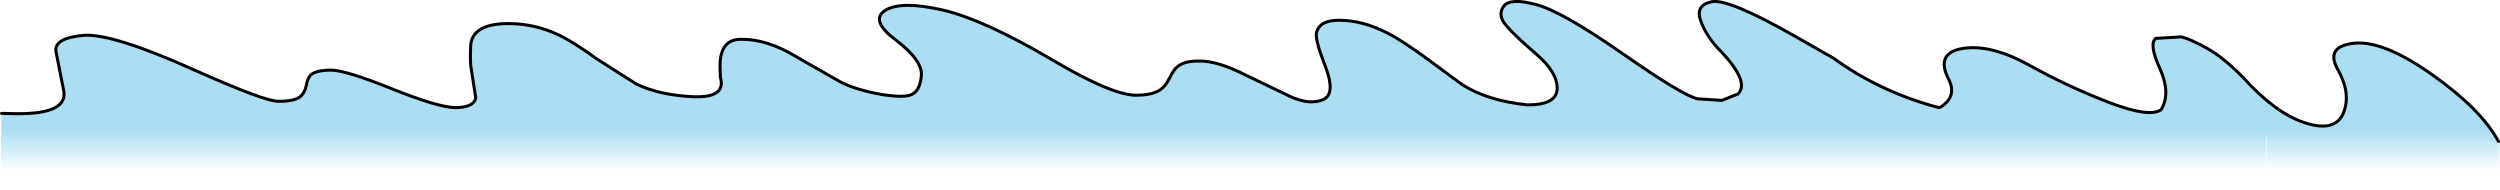 <?xml version="1.0" encoding="UTF-8" standalone="no"?>
<svg xmlns:ffdec="https://www.free-decompiler.com/flash" xmlns:xlink="http://www.w3.org/1999/xlink" ffdec:objectType="shape" height="31.5px" width="413.5px" xmlns="http://www.w3.org/2000/svg">
  <g transform="matrix(1.0, 0.0, 0.0, 1.0, 226.3, 7.5)">
    <path d="M-226.05 11.25 L-223.85 11.3 Q-214.8 11.45 -215.8 7.3 L-217.05 1.0 Q-217.35 -1.2 -212.55 -1.65 -207.75 -2.05 -194.0 4.15 -182.55 9.25 -180.3 9.25 L-179.5 9.25 Q-177.5 9.15 -176.65 8.5 -175.95 7.95 -175.65 6.7 -175.4 5.35 -174.9 4.9 -174.0 4.1 -171.55 4.1 -169.15 4.1 -161.45 7.2 -153.85 10.25 -151.0 10.3 -148.05 10.3 -147.6 8.75 L-148.45 3.3 -148.5 2.0 -148.45 0.0 Q-148.15 -3.6 -142.2 -3.6 -137.9 -3.6 -133.95 -1.75 -131.6 -0.65 -127.5 2.3 L-121.05 6.4 Q-117.2 8.25 -111.6 8.5 -106.15 8.7 -107.15 5.3 L-107.15 5.0 -107.2 3.9 -107.2 2.95 Q-107.0 -1.05 -103.7 -1.0 -99.45 -1.05 -94.65 1.85 L-87.3 6.05 Q-84.75 7.35 -80.65 8.1 -76.6 8.75 -75.45 8.1 -74.1 7.45 -73.9 4.95 -73.75 2.45 -78.1 -0.85 -82.5 -4.15 -79.85 -5.8 -77.25 -7.4 -70.4 -5.85 -63.55 -4.25 -52.35 2.35 -42.4 8.25 -38.4 8.25 -35.7 8.25 -34.4 7.35 -33.55 6.8 -32.85 5.4 -32.15 3.95 -31.45 3.45 -30.3 2.55 -27.9 2.6 -24.95 2.55 -20.3 4.9 L-12.6 8.6 Q-9.5 9.9 -7.4 8.95 -5.35 8.0 -7.1 3.45 -8.85 -1.05 -8.55 -2.1 -8.05 -4.15 -4.85 -4.15 -0.95 -4.15 3.15 -2.05 5.65 -0.8 10.25 2.6 L15.55 6.5 Q19.8 9.2 26.4 9.85 31.15 9.85 31.25 7.2 31.35 4.5 27.8 1.45 24.2 -1.65 22.8 -3.3 21.35 -5.0 22.4 -6.45 23.45 -7.9 27.75 -6.75 32.0 -5.65 42.05 1.35 52.0 8.3 54.5 8.85 L58.5 9.1 61.15 8.05 Q63.15 6.1 58.35 1.0 56.1 -1.2 55.05 -3.9 54.0 -6.6 56.75 -7.2 59.45 -7.85 70.6 -1.5 L77.0 2.15 Q84.5 7.6 94.0 10.2 L94.55 10.3 Q97.5 8.5 96.0 5.6 93.75 1.2 98.45 0.5 103.15 -0.2 109.55 3.4 115.9 6.9 122.55 9.45 129.2 12.0 131.15 10.65 132.8 7.95 130.95 3.85 129.1 -0.2 130.25 -1.15 L134.5 -1.4 Q136.1 -1.0 138.75 0.5 141.4 1.95 144.7 5.3 150.1 11.3 155.05 12.85 159.95 14.4 161.3 11.2 162.6 7.95 160.4 4.05 158.2 0.2 163.05 -0.35 167.95 -0.85 176.05 4.9 184.1 10.6 186.95 15.9 L187.15 16.3 187.15 24.0 148.65 24.0 148.65 14.85 148.55 14.85 148.55 23.85 -226.25 23.85 -226.05 11.25" fill="url(#gradient0)" fill-rule="evenodd" stroke="none"/>
    <path d="M186.95 15.9 Q184.1 10.6 176.05 4.9 167.95 -0.85 163.05 -0.35 158.2 0.2 160.4 4.05 162.6 7.95 161.3 11.2 159.95 14.4 155.05 12.85 150.1 11.3 144.7 5.3 141.4 1.95 138.75 0.5 136.1 -1.0 134.5 -1.4 L130.25 -1.15 Q129.1 -0.2 130.95 3.85 132.8 7.95 131.15 10.65 129.2 12.0 122.55 9.45 115.9 6.9 109.55 3.4 103.15 -0.2 98.45 0.5 93.75 1.2 96.0 5.6 97.5 8.5 94.55 10.3 L94.0 10.2 Q84.5 7.6 77.0 2.15 L70.6 -1.5 Q59.45 -7.85 56.75 -7.2 54.0 -6.6 55.05 -3.9 56.1 -1.2 58.35 1.0 63.15 6.1 61.15 8.05 L58.5 9.1 54.5 8.85 Q52.0 8.3 42.05 1.35 32.0 -5.65 27.75 -6.75 23.45 -7.9 22.4 -6.45 21.35 -5.0 22.8 -3.3 24.2 -1.65 27.8 1.45 31.35 4.5 31.25 7.2 31.15 9.85 26.4 9.85 19.8 9.2 15.55 6.5 L10.25 2.6 Q5.65 -0.8 3.15 -2.05 -0.95 -4.15 -4.85 -4.15 -8.05 -4.15 -8.55 -2.1 -8.85 -1.05 -7.1 3.45 -5.35 8.0 -7.4 8.95 -9.5 9.9 -12.6 8.6 L-20.3 4.9 Q-24.95 2.55 -27.9 2.6 -30.3 2.55 -31.45 3.45 -32.15 3.95 -32.85 5.4 -33.55 6.8 -34.4 7.35 -35.7 8.25 -38.4 8.25 -42.4 8.25 -52.35 2.35 -63.55 -4.25 -70.4 -5.85 -77.25 -7.4 -79.85 -5.8 -82.5 -4.15 -78.1 -0.85 -73.75 2.45 -73.9 4.95 -74.1 7.45 -75.45 8.1 -76.6 8.75 -80.65 8.1 -84.75 7.35 -87.3 6.05 L-94.65 1.85 Q-99.45 -1.05 -103.7 -1.0 -107.0 -1.05 -107.2 2.95 L-107.2 3.9 -107.15 5.0 -107.15 5.3 Q-106.15 8.7 -111.6 8.5 -117.2 8.25 -121.05 6.4 L-127.5 2.3 Q-131.6 -0.65 -133.95 -1.75 -137.9 -3.6 -142.2 -3.6 -148.15 -3.6 -148.45 0.0 L-148.5 2.0 -148.45 3.3 -147.6 8.75 Q-148.05 10.3 -151.0 10.3 -153.85 10.25 -161.45 7.2 -169.15 4.1 -171.55 4.1 -174.0 4.1 -174.9 4.9 -175.4 5.35 -175.65 6.7 -175.95 7.95 -176.65 8.5 -177.5 9.15 -179.5 9.25 L-180.3 9.25 Q-182.55 9.25 -194.0 4.15 -207.75 -2.05 -212.55 -1.65 -217.35 -1.2 -217.05 1.0 L-215.8 7.3 Q-214.8 11.45 -223.85 11.3 L-226.05 11.25 M-107.15 5.0 L-107.15 5.25 -107.15 5.3 M-107.2 3.9 L-107.15 5.25" fill="none" stroke="#000000" stroke-linecap="round" stroke-linejoin="round" stroke-width="0.5"/>
  </g>
  <defs>
    <linearGradient gradientTransform="matrix(0.0, 0.021, -0.234, 0.0, 279.4, 8.5)" gradientUnits="userSpaceOnUse" id="gradient0" spreadMethod="pad" x1="-819.2" x2="819.2">
      <stop offset="0.667" stop-color="#97d6f0" stop-opacity="0.8"/>
      <stop offset="0.855" stop-color="#97d6f0" stop-opacity="0.0"/>
    </linearGradient>
  </defs>
</svg>

